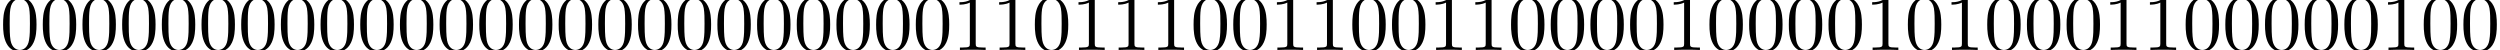 <?xml version='1.0' encoding='UTF-8'?>
<!-- This file was generated by dvisvgm 2.13.3 -->
<svg version='1.1' xmlns='http://www.w3.org/2000/svg' xmlns:xlink='http://www.w3.org/1999/xlink' width='313.823pt' height='6.274pt' viewBox='15.068 -6.274 313.823 6.274'>
<defs>
<path id='g0-48' d='M4.583-3.188C4.583-3.985 4.533-4.782 4.184-5.519C3.726-6.476 2.909-6.635 2.491-6.635C1.893-6.635 1.166-6.376 .757-5.45C.438-4.762 .389-3.985 .389-3.188C.389-2.441 .428-1.544 .837-.787C1.265 .02 1.993 .219 2.481 .219C3.019 .219 3.776 .01 4.214-.936C4.533-1.624 4.583-2.401 4.583-3.188ZM3.756-3.308C3.756-2.56 3.756-1.883 3.646-1.245C3.497-.299 2.929 0 2.481 0C2.092 0 1.504-.249 1.325-1.205C1.215-1.803 1.215-2.72 1.215-3.308C1.215-3.945 1.215-4.603 1.295-5.141C1.484-6.326 2.232-6.416 2.481-6.416C2.809-6.416 3.467-6.237 3.656-5.25C3.756-4.692 3.756-3.935 3.756-3.308Z'/>
<path id='g0-49' d='M4.174 0V-.309H3.856C2.959-.309 2.929-.418 2.929-.787V-6.376C2.929-6.615 2.929-6.635 2.7-6.635C2.082-5.998 1.205-5.998 .887-5.998V-5.689C1.086-5.689 1.674-5.689 2.192-5.948V-.787C2.192-.428 2.162-.309 1.265-.309H.946V0C1.295-.03 2.162-.03 2.56-.03S3.826-.03 4.174 0Z'/>
</defs>
<g id='page1'>
<use x='15.068' y='0' xlink:href='#g0-48'/>
<use x='20.05' y='0' xlink:href='#g0-48'/>
<use x='25.031' y='0' xlink:href='#g0-48'/>
<use x='30.012' y='0' xlink:href='#g0-48'/>
<use x='34.994' y='0' xlink:href='#g0-48'/>
<use x='39.975' y='0' xlink:href='#g0-48'/>
<use x='44.956' y='0' xlink:href='#g0-48'/>
<use x='49.938' y='0' xlink:href='#g0-48'/>
<use x='54.919' y='0' xlink:href='#g0-48'/>
<use x='59.9' y='0' xlink:href='#g0-48'/>
<use x='64.882' y='0' xlink:href='#g0-48'/>
<use x='69.863' y='0' xlink:href='#g0-48'/>
<use x='74.844' y='0' xlink:href='#g0-48'/>
<use x='79.826' y='0' xlink:href='#g0-48'/>
<use x='84.807' y='0' xlink:href='#g0-48'/>
<use x='89.788' y='0' xlink:href='#g0-48'/>
<use x='94.77' y='0' xlink:href='#g0-48'/>
<use x='99.751' y='0' xlink:href='#g0-48'/>
<use x='104.732' y='0' xlink:href='#g0-48'/>
<use x='109.714' y='0' xlink:href='#g0-48'/>
<use x='114.695' y='0' xlink:href='#g0-48'/>
<use x='119.676' y='0' xlink:href='#g0-48'/>
<use x='124.658' y='0' xlink:href='#g0-48'/>
<use x='129.639' y='0' xlink:href='#g0-48'/>
<use x='134.62' y='0' xlink:href='#g0-49'/>
<use x='139.601' y='0' xlink:href='#g0-49'/>
<use x='144.583' y='0' xlink:href='#g0-48'/>
<use x='149.564' y='0' xlink:href='#g0-49'/>
<use x='154.545' y='0' xlink:href='#g0-49'/>
<use x='159.527' y='0' xlink:href='#g0-49'/>
<use x='164.508' y='0' xlink:href='#g0-48'/>
<use x='169.489' y='0' xlink:href='#g0-48'/>
<use x='174.471' y='0' xlink:href='#g0-49'/>
<use x='179.452' y='0' xlink:href='#g0-49'/>
<use x='184.433' y='0' xlink:href='#g0-48'/>
<use x='189.415' y='0' xlink:href='#g0-48'/>
<use x='194.396' y='0' xlink:href='#g0-49'/>
<use x='199.377' y='0' xlink:href='#g0-49'/>
<use x='204.359' y='0' xlink:href='#g0-48'/>
<use x='209.34' y='0' xlink:href='#g0-48'/>
<use x='214.321' y='0' xlink:href='#g0-48'/>
<use x='219.303' y='0' xlink:href='#g0-48'/>
<use x='224.284' y='0' xlink:href='#g0-49'/>
<use x='229.265' y='0' xlink:href='#g0-48'/>
<use x='234.247' y='0' xlink:href='#g0-48'/>
<use x='239.228' y='0' xlink:href='#g0-48'/>
<use x='244.209' y='0' xlink:href='#g0-48'/>
<use x='249.191' y='0' xlink:href='#g0-49'/>
<use x='254.172' y='0' xlink:href='#g0-48'/>
<use x='259.153' y='0' xlink:href='#g0-49'/>
<use x='264.134' y='0' xlink:href='#g0-48'/>
<use x='269.116' y='0' xlink:href='#g0-48'/>
<use x='274.097' y='0' xlink:href='#g0-48'/>
<use x='279.078' y='0' xlink:href='#g0-49'/>
<use x='284.06' y='0' xlink:href='#g0-49'/>
<use x='289.041' y='0' xlink:href='#g0-48'/>
<use x='294.022' y='0' xlink:href='#g0-48'/>
<use x='299.004' y='0' xlink:href='#g0-48'/>
<use x='303.985' y='0' xlink:href='#g0-48'/>
<use x='308.966' y='0' xlink:href='#g0-48'/>
<use x='313.948' y='0' xlink:href='#g0-49'/>
<use x='318.929' y='0' xlink:href='#g0-48'/>
<use x='323.91' y='0' xlink:href='#g0-48'/>
</g>
</svg>